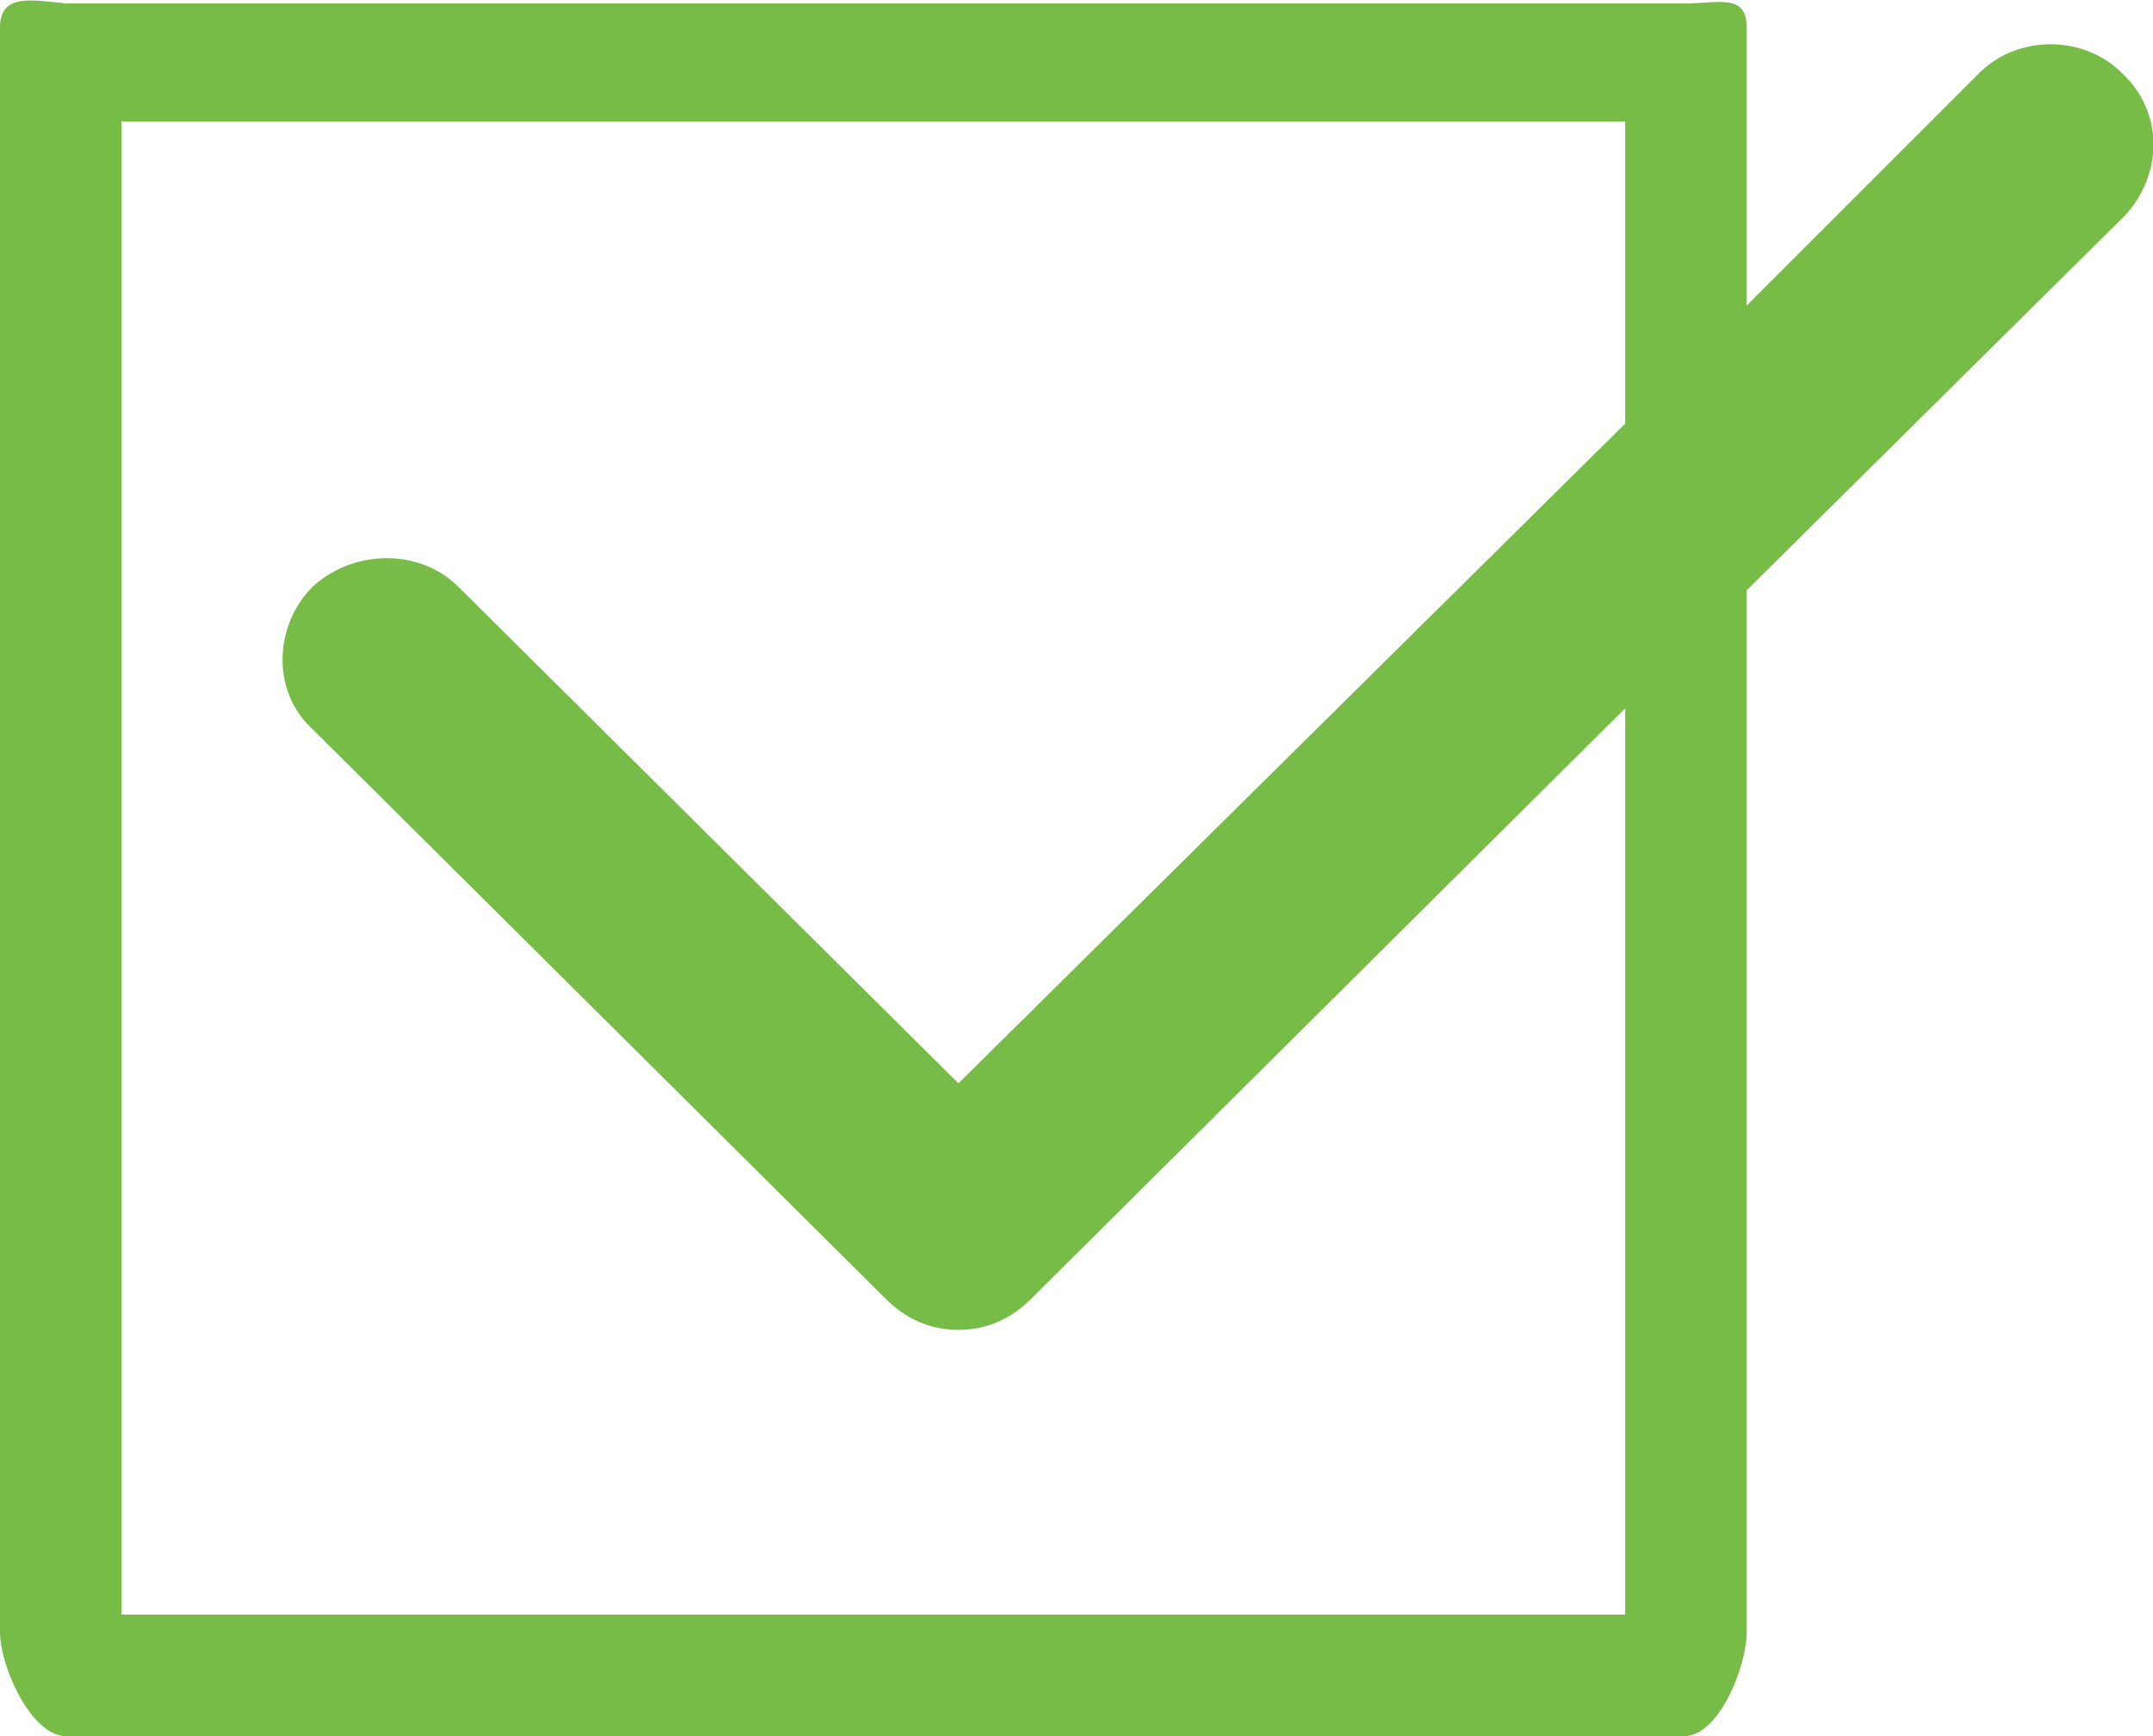 <?xml version="1.0" encoding="utf-8"?>
<!-- Generator: Adobe Illustrator 18.1.1, SVG Export Plug-In . SVG Version: 6.00 Build 0)  -->
<svg version="1.1" id="Слой_1" xmlns="http://www.w3.org/2000/svg" xmlns:xlink="http://www.w3.org/1999/xlink" x="0px" y="0px"
	 viewBox="0 0 62 50" enable-background="new 0 0 62 50" xml:space="preserve">
<path fill="#78BC48" d="M61.1,2.1c-1.1-1.1-3-1.1-4.1,0l-6.7,6.7v-8c0-1-0.8-0.7-1.8-0.7H1.9C0.9,0,0-0.2,0,0.8V47c0,1,0.9,3,1.9,3
	h46.6c1,0,1.8-2,1.8-3V17L61.2,6.2C62.3,5,62.3,3.2,61.1,2.1z M46.8,46.5H3.5v-43h43.3v8.7l-19.2,19L13.2,16.9c-1.1-1.1-3-1.1-4.2,0
	c-1.1,1.1-1.2,3,0,4.1l16.5,16.4c0.6,0.6,1.3,0.9,2.1,0.9c0.8,0,1.5-0.3,2.1-0.9l17.1-17V46.5z"/>
</svg>
